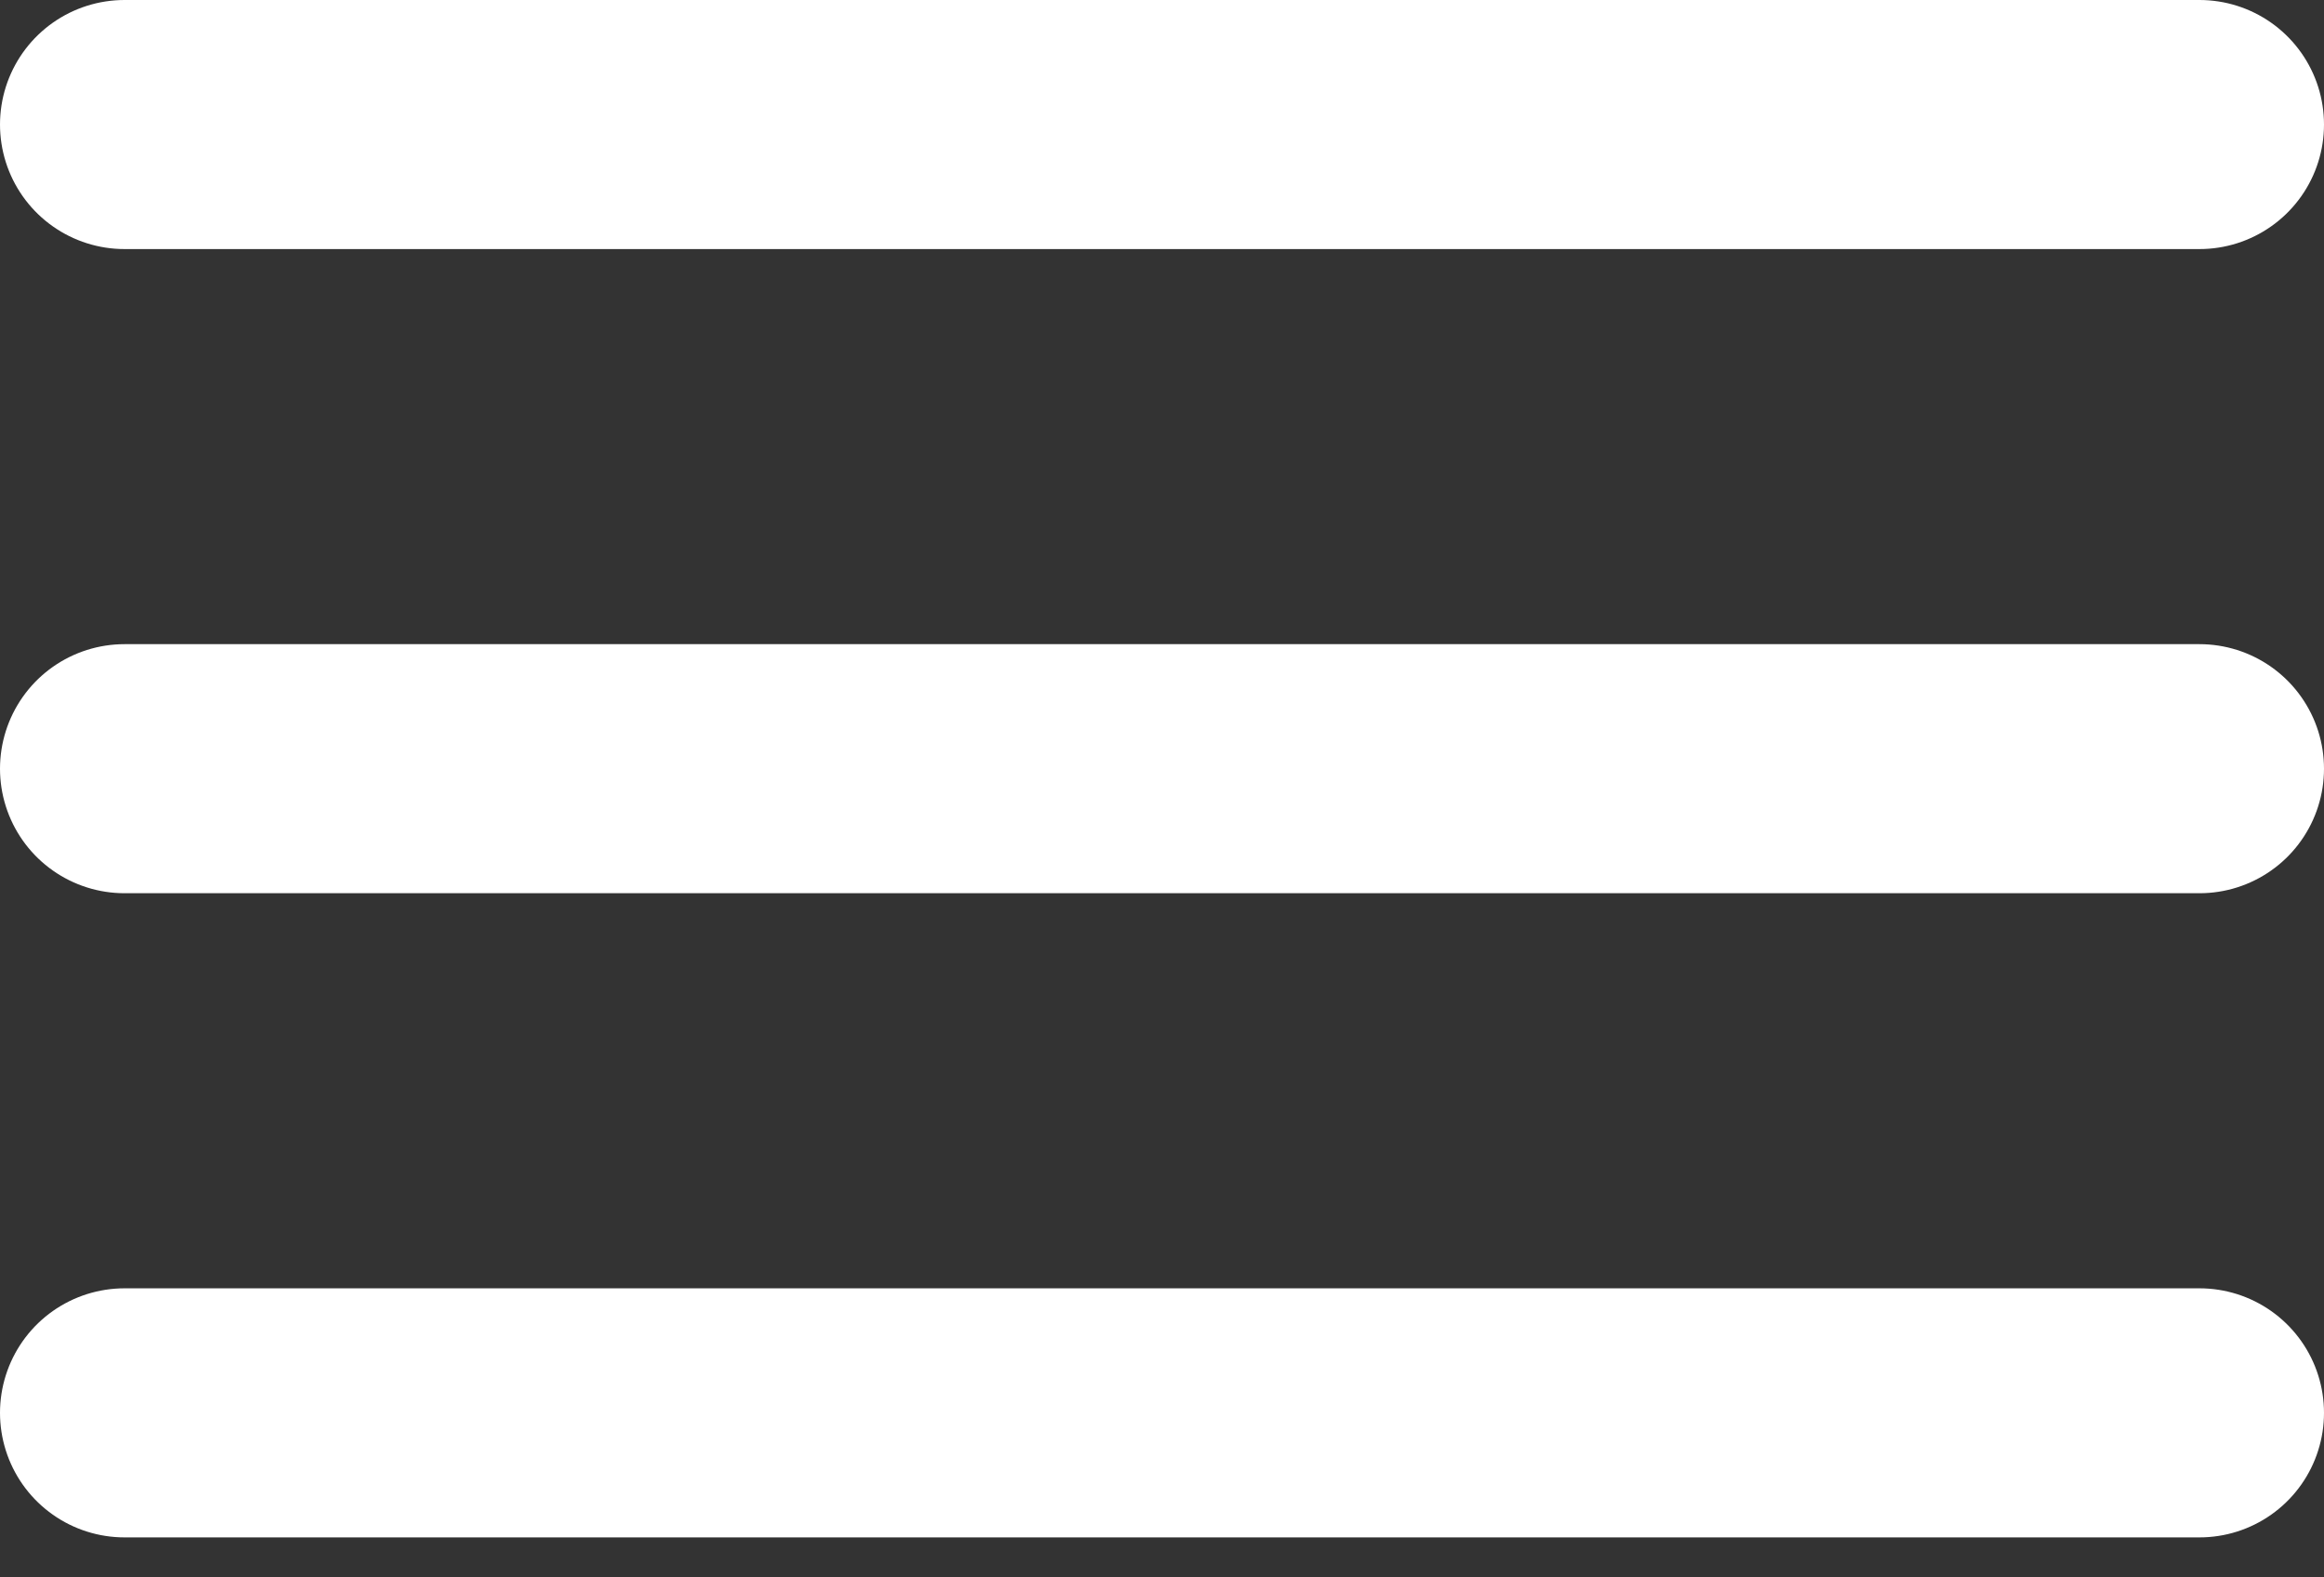 <svg width="28" height="19" viewBox="0 0 28 19" fill="none" xmlns="http://www.w3.org/2000/svg">
<rect x="0" y="0" width="28" height="19" fill="#333333" stroke="none"/>
<line x1="1.5" y1="1.5" x2="26.5" y2="1.5" stroke="white" stroke-width="3" stroke-linecap="round"/>
<line x1="1.5" y1="9.259" x2="26.5" y2="9.259" stroke="white" stroke-width="3" stroke-linecap="round"/>
<line x1="1.5" y1="17.018" x2="26.5" y2="17.018" stroke="white" stroke-width="3" stroke-linecap="round"/>
</svg>
